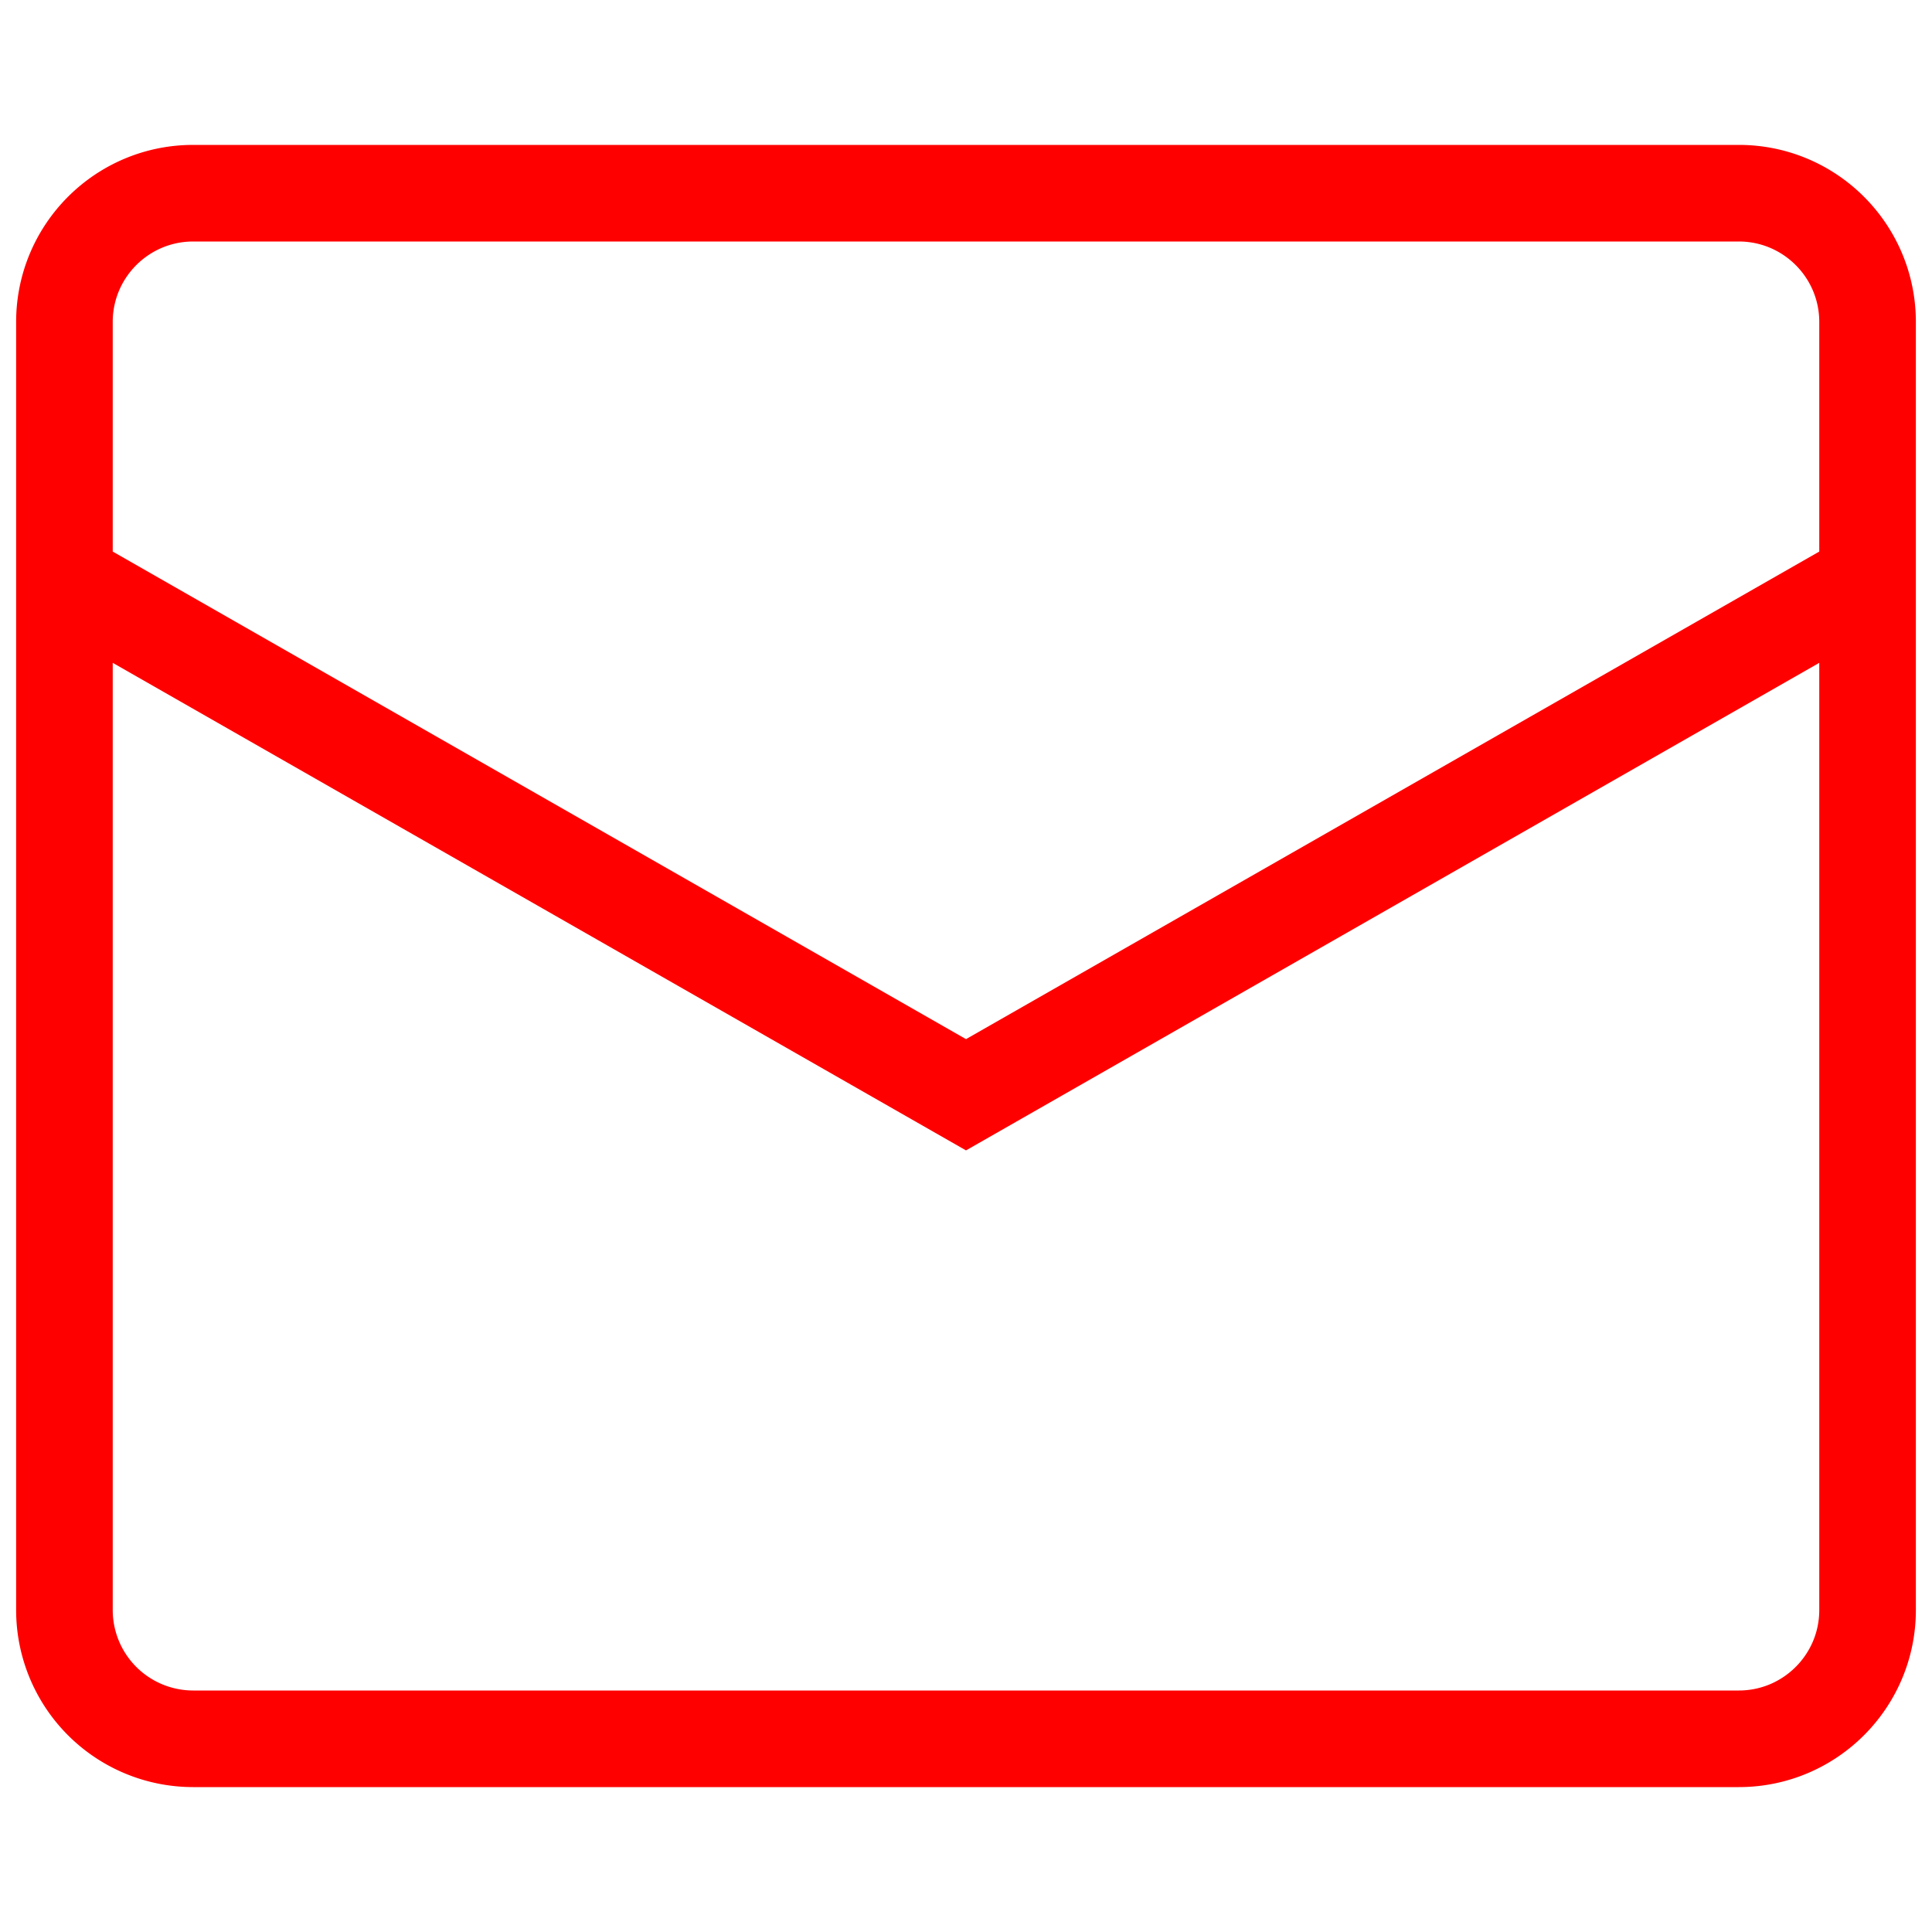 <svg width="20" height="20" fill="none" xmlns="http://www.w3.org/2000/svg"><path d="M.667 6 10 11.333 19.333 6M2 2h16c.736 0 1.333.597 1.333 1.333v13.334c0 .736-.597 1.333-1.333 1.333H2a1.333 1.333 0 0 1-1.333-1.333V3.333C.667 2.597 1.264 2 2 2Z" stroke="#FE0000"/></svg>